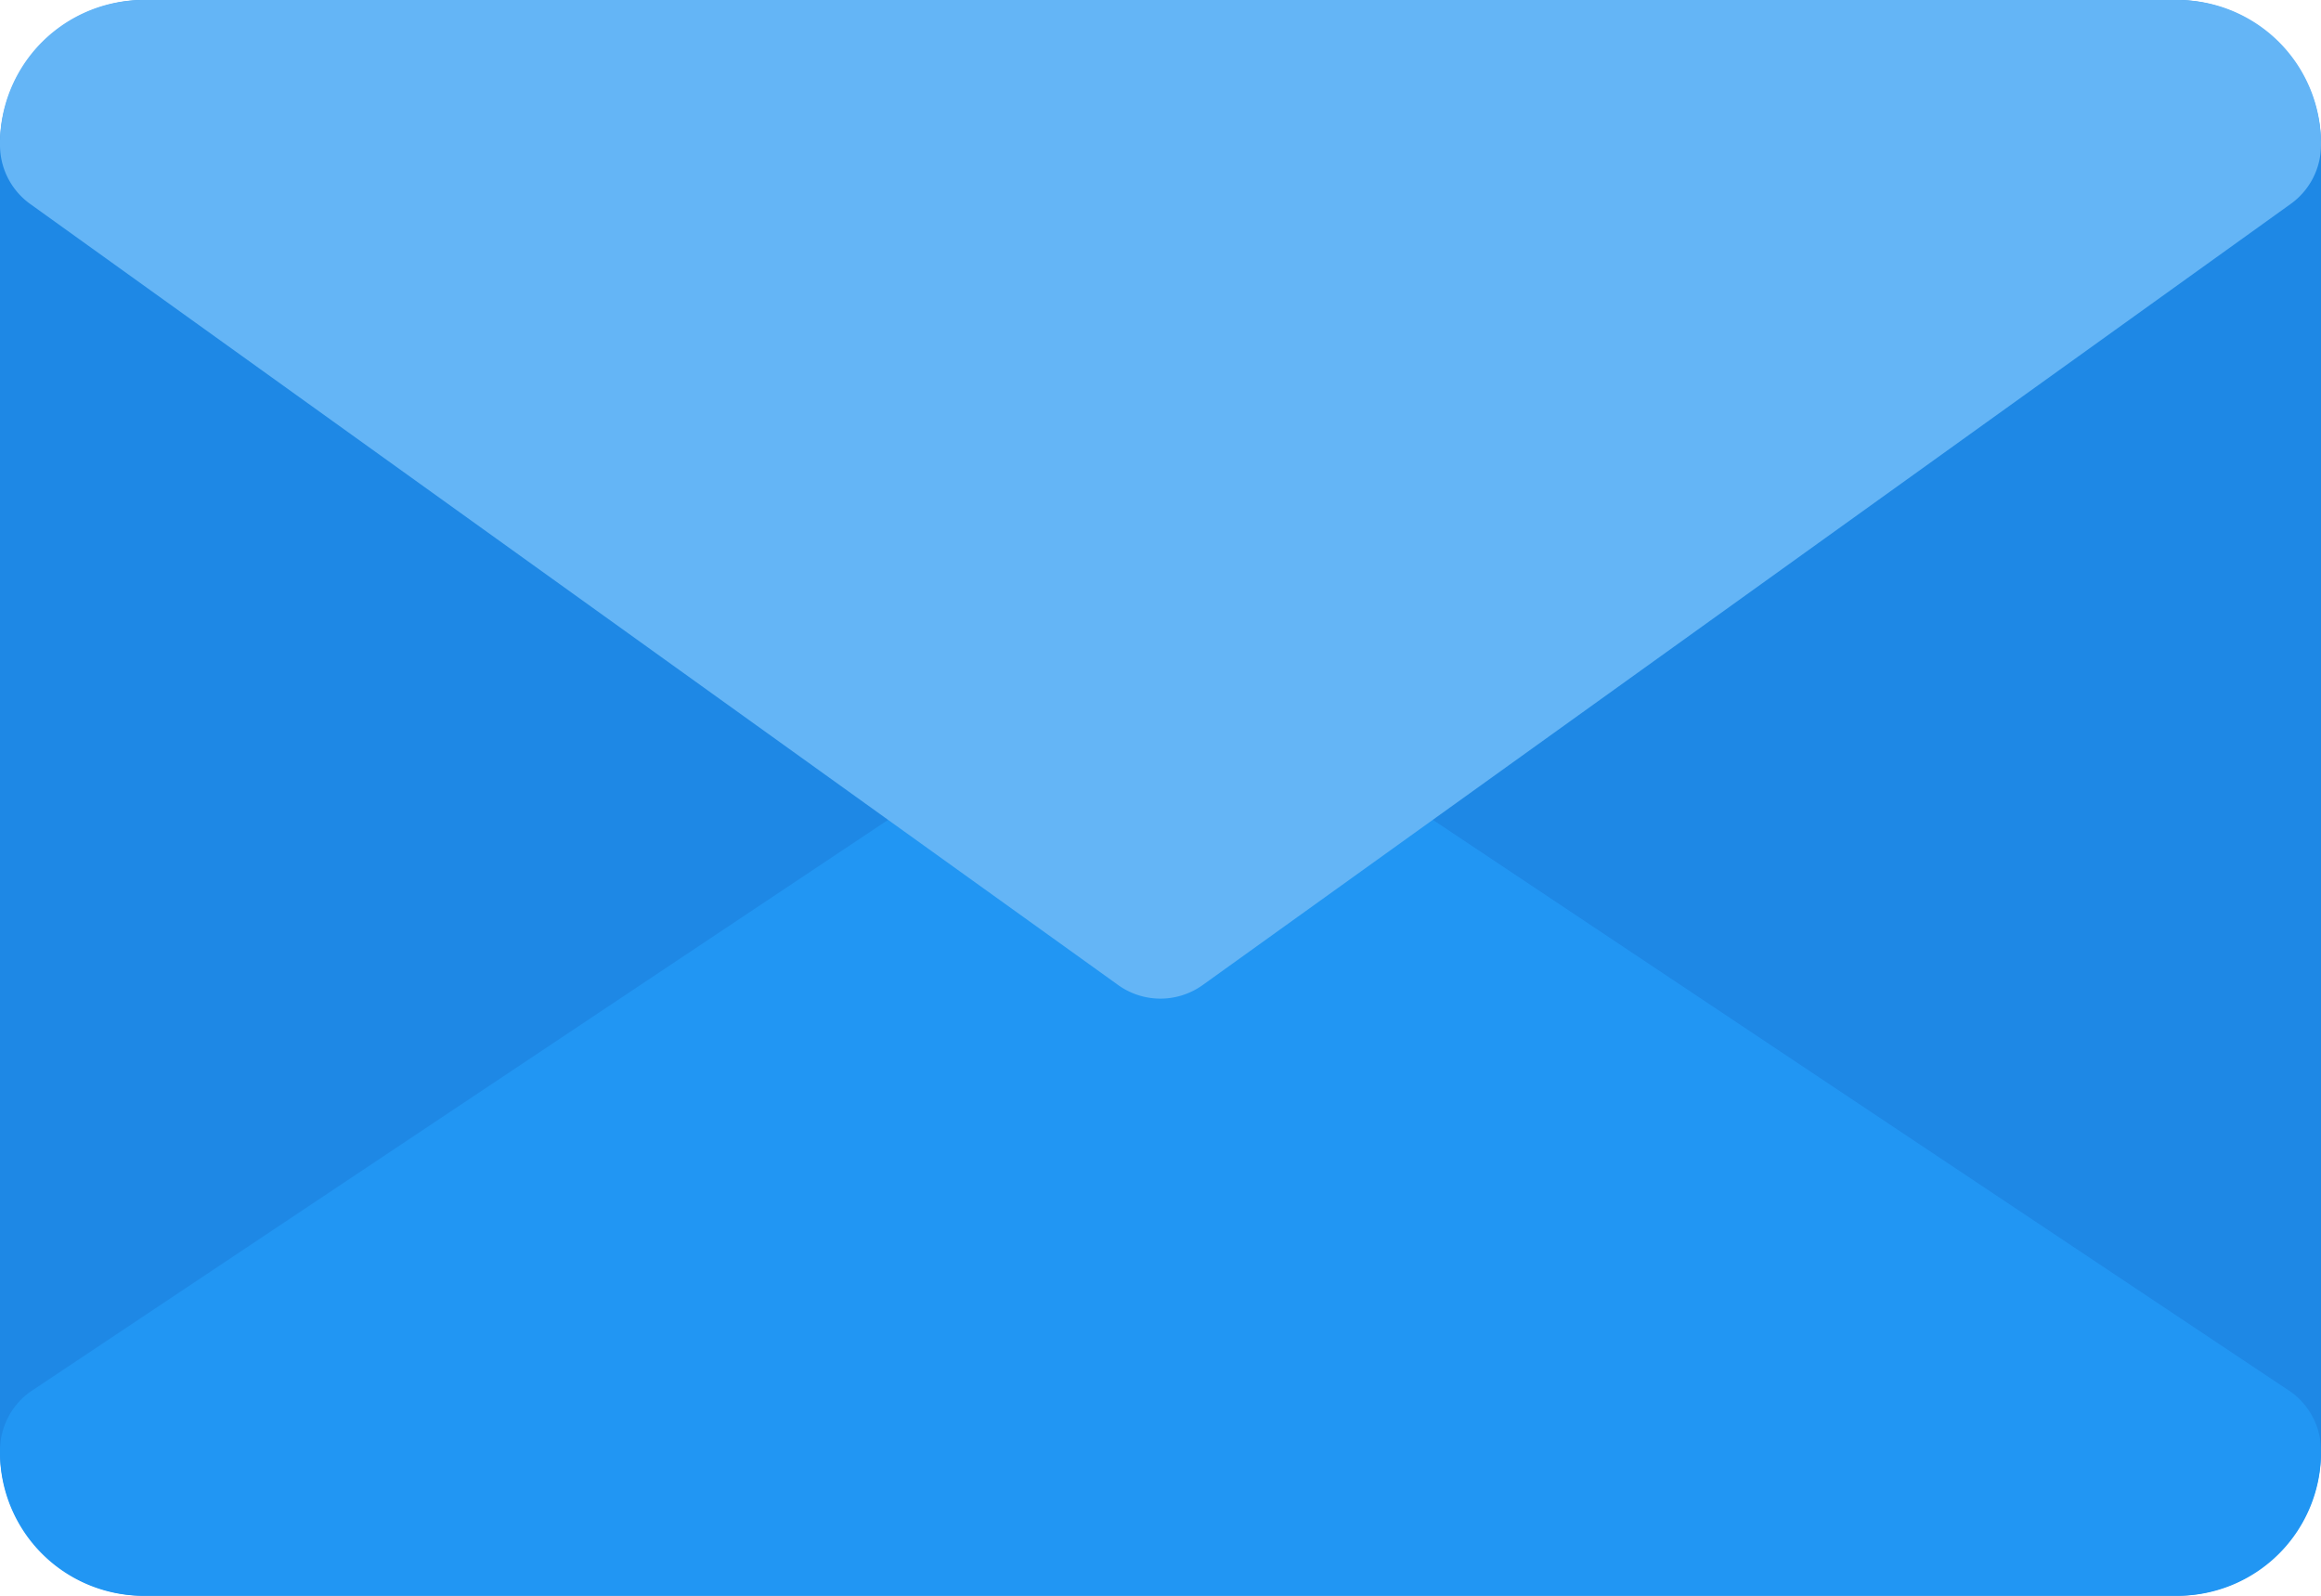<svg xmlns="http://www.w3.org/2000/svg" width="32" height="22" viewBox="0 0 32 22">
  <g id="mail-ca2" transform="translate(0 -80)">
    <path id="Path_20103" data-name="Path 20103" d="M30,102H2a2,2,0,0,1-2-2V82a2,2,0,0,1,2-2H30a2,2,0,0,1,2,2v18A2,2,0,0,1,30,102Z" fill="#1e88e5"/>
    <path id="Path_20104" data-name="Path 20104" d="M30,237H2a1.978,1.978,0,0,1-2-2,1,1,0,0,1,.408-.806l15-10a1,1,0,0,1,1.184,0l15,10A1,1,0,0,1,32,235,1.978,1.978,0,0,1,30,237Z" transform="translate(0 -135)" fill="#2196f3"/>
    <path id="Path_20105" data-name="Path 20105" d="M30,80H2a1.978,1.978,0,0,0-2,2,1,1,0,0,0,.408.806L15.416,93.58a1,1,0,0,0,1.166,0L31.59,82.806A1,1,0,0,0,32,82,1.978,1.978,0,0,0,30,80Z" fill="#64b5f6"/>
  </g>
</svg>
